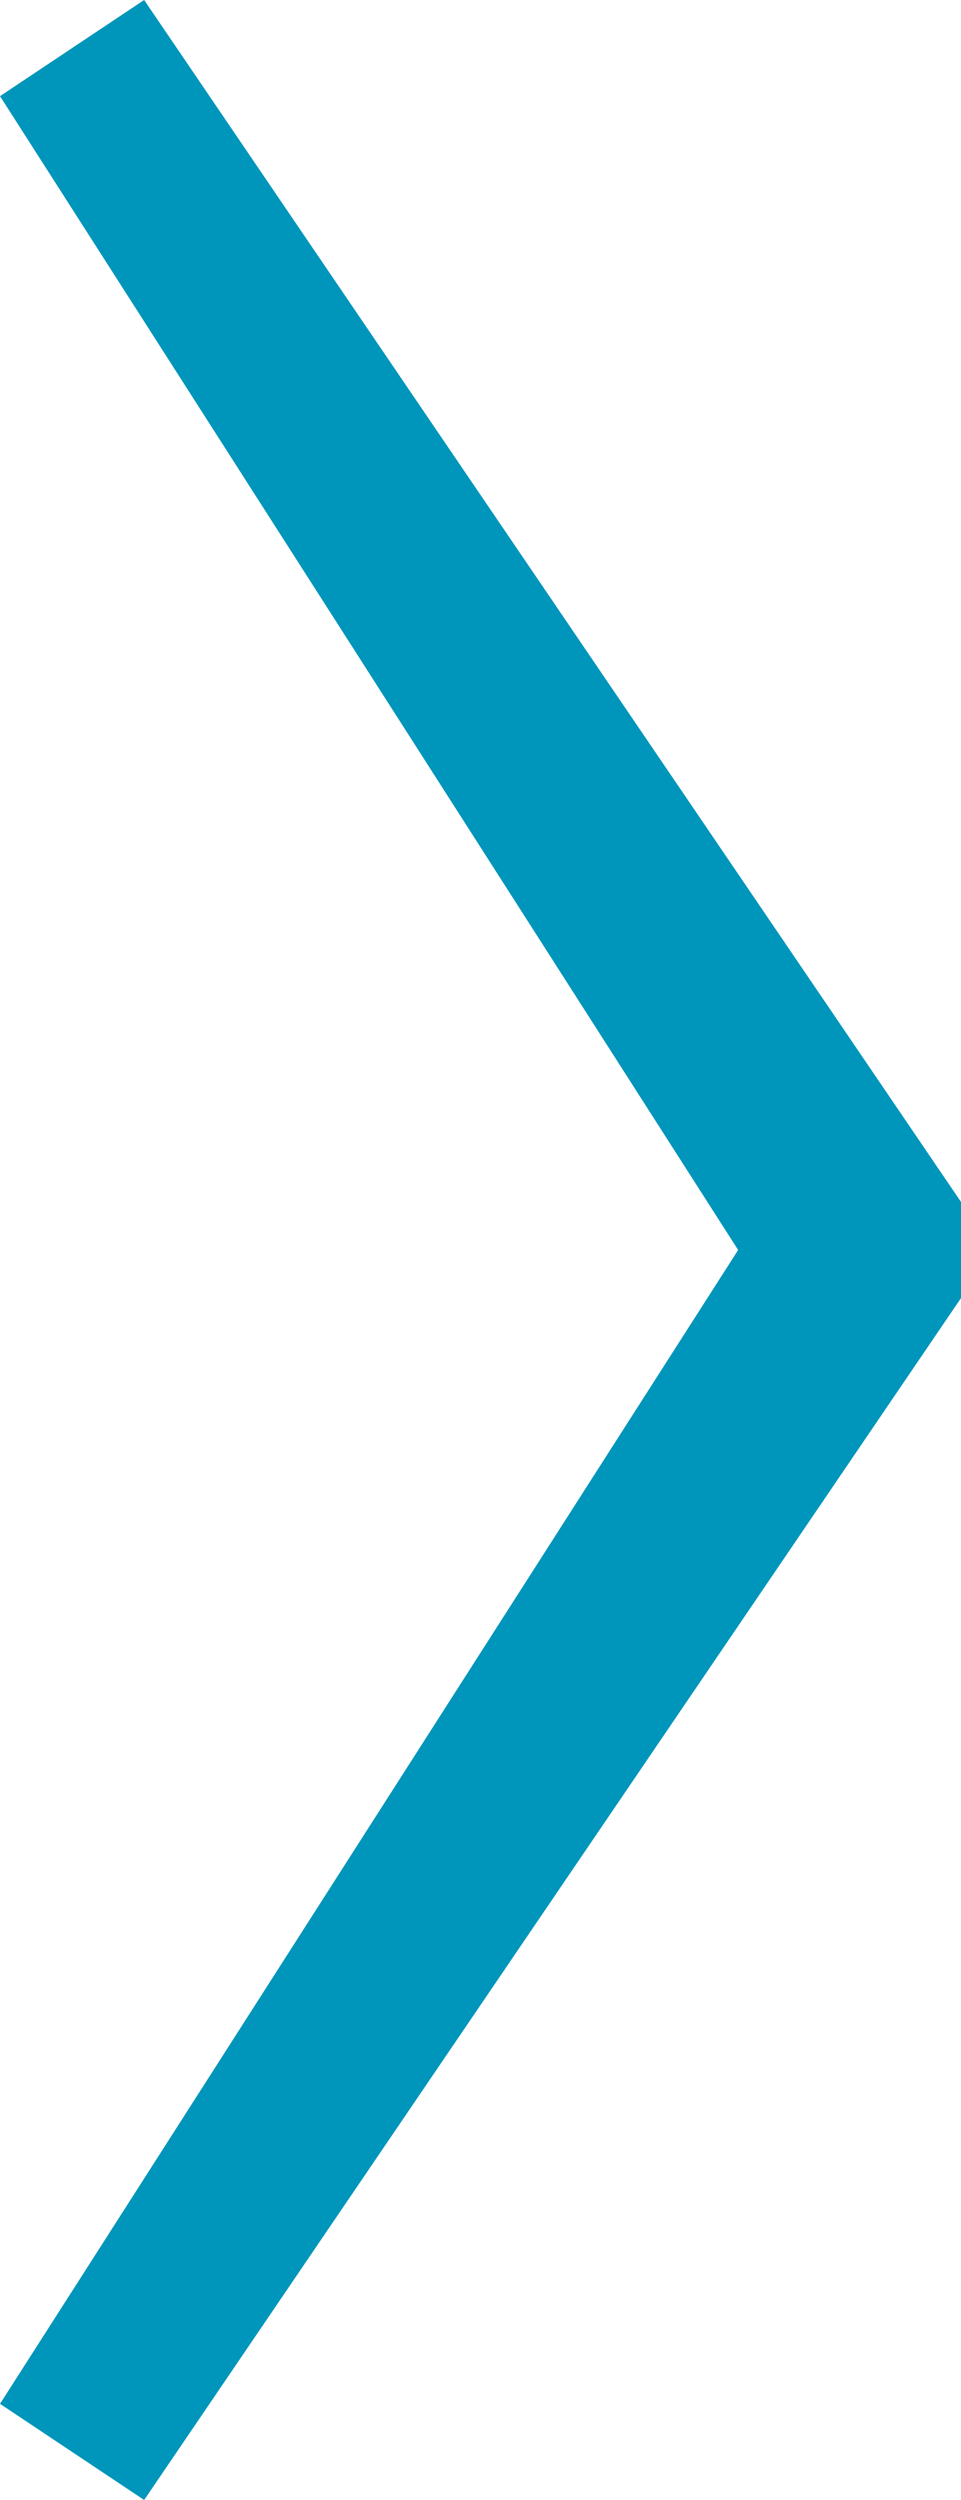 <?xml version="1.0" encoding="UTF-8"?>
<svg width="10px" height="26px" viewBox="0 0 10 26" version="1.1" xmlns="http://www.w3.org/2000/svg" xmlns:xlink="http://www.w3.org/1999/xlink">
    <title>5BE4EC53-BC09-4F00-8315-AF80D031ED76</title>
    <g id="🖥---WEB---Серия" stroke="none" stroke-width="1" fill="none" fill-rule="evenodd">
        <g id="ITEM-(web-1280)---Tab-1--States" transform="translate(-1200, -693)" fill="#0096BB">
            <g id="TAB" transform="translate(55, 465)">
                <g id="BTN-/-Scroll-/-Right-/-Hover" transform="translate(1130, 201)">
                    <g id="icons/34-/-Arrow-—-Right" transform="translate(3, 23)">
                        <g id="arrow_right" transform="translate(12, 4)">
                            <polygon points="10 12.5 1.5 -7.95696842e-12 1.51167967e-12 1 7.681 13 -5.22426546e-12 25 1.5 26 10 13.5"></polygon>
                        </g>
                    </g>
                </g>
            </g>
        </g>
    </g>
</svg>